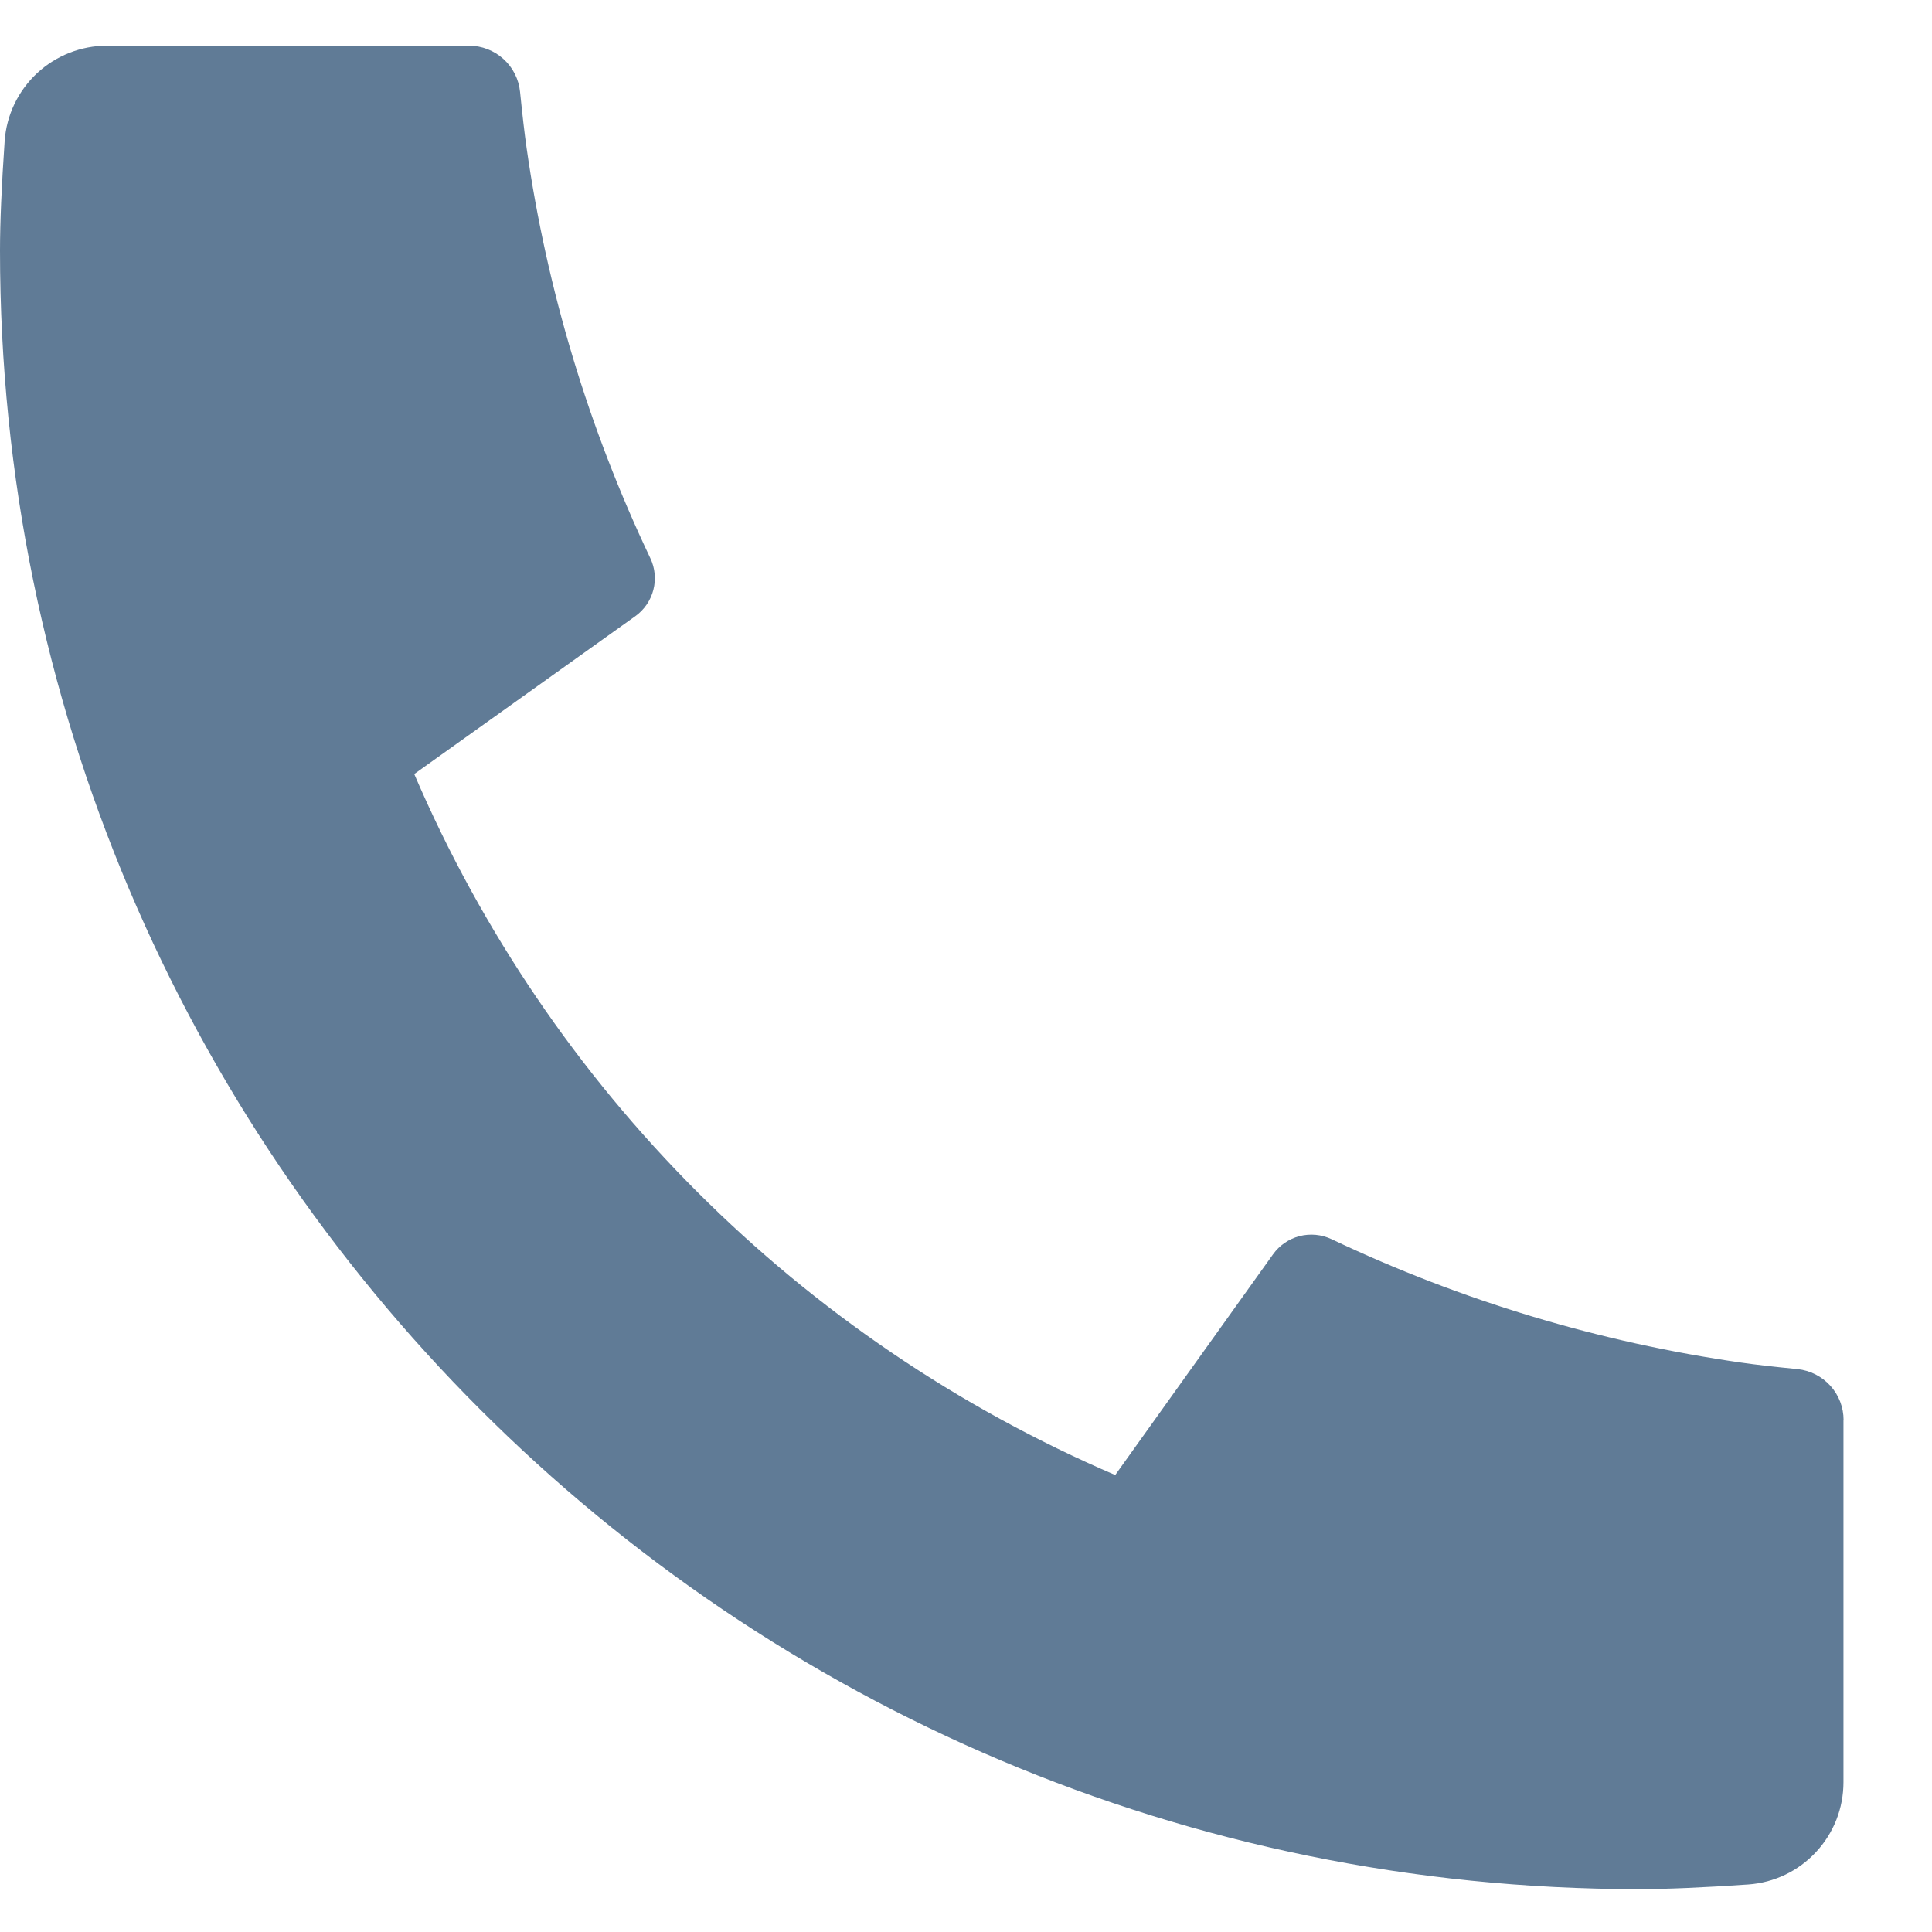 <svg xmlns="http://www.w3.org/2000/svg" width="17" height="17" viewBox="0 0 17 17" fill="none">
  <path d="M16.221 12.496V15.682C16.221 15.911 16.135 16.13 15.979 16.297C15.824 16.464 15.611 16.566 15.383 16.582C14.989 16.609 14.667 16.623 14.419 16.623C6.455 16.623 0 10.168 0 2.205C0 1.956 0.014 1.634 0.041 1.24C0.057 1.013 0.159 0.8 0.326 0.644C0.493 0.489 0.713 0.402 0.941 0.402H4.127C4.239 0.402 4.347 0.444 4.43 0.519C4.513 0.594 4.565 0.697 4.576 0.808C4.597 1.015 4.616 1.18 4.634 1.305C4.813 2.555 5.18 3.771 5.722 4.911C5.808 5.091 5.752 5.306 5.59 5.422L3.645 6.811C4.834 9.582 7.042 11.79 9.813 12.979L11.201 11.038C11.257 10.959 11.34 10.902 11.434 10.877C11.529 10.853 11.629 10.862 11.717 10.904C12.857 11.445 14.072 11.811 15.322 11.99C15.447 12.008 15.612 12.027 15.817 12.047C15.928 12.059 16.031 12.111 16.106 12.194C16.181 12.277 16.222 12.384 16.222 12.496H16.221Z" fill="#607B96"/>
</svg>
